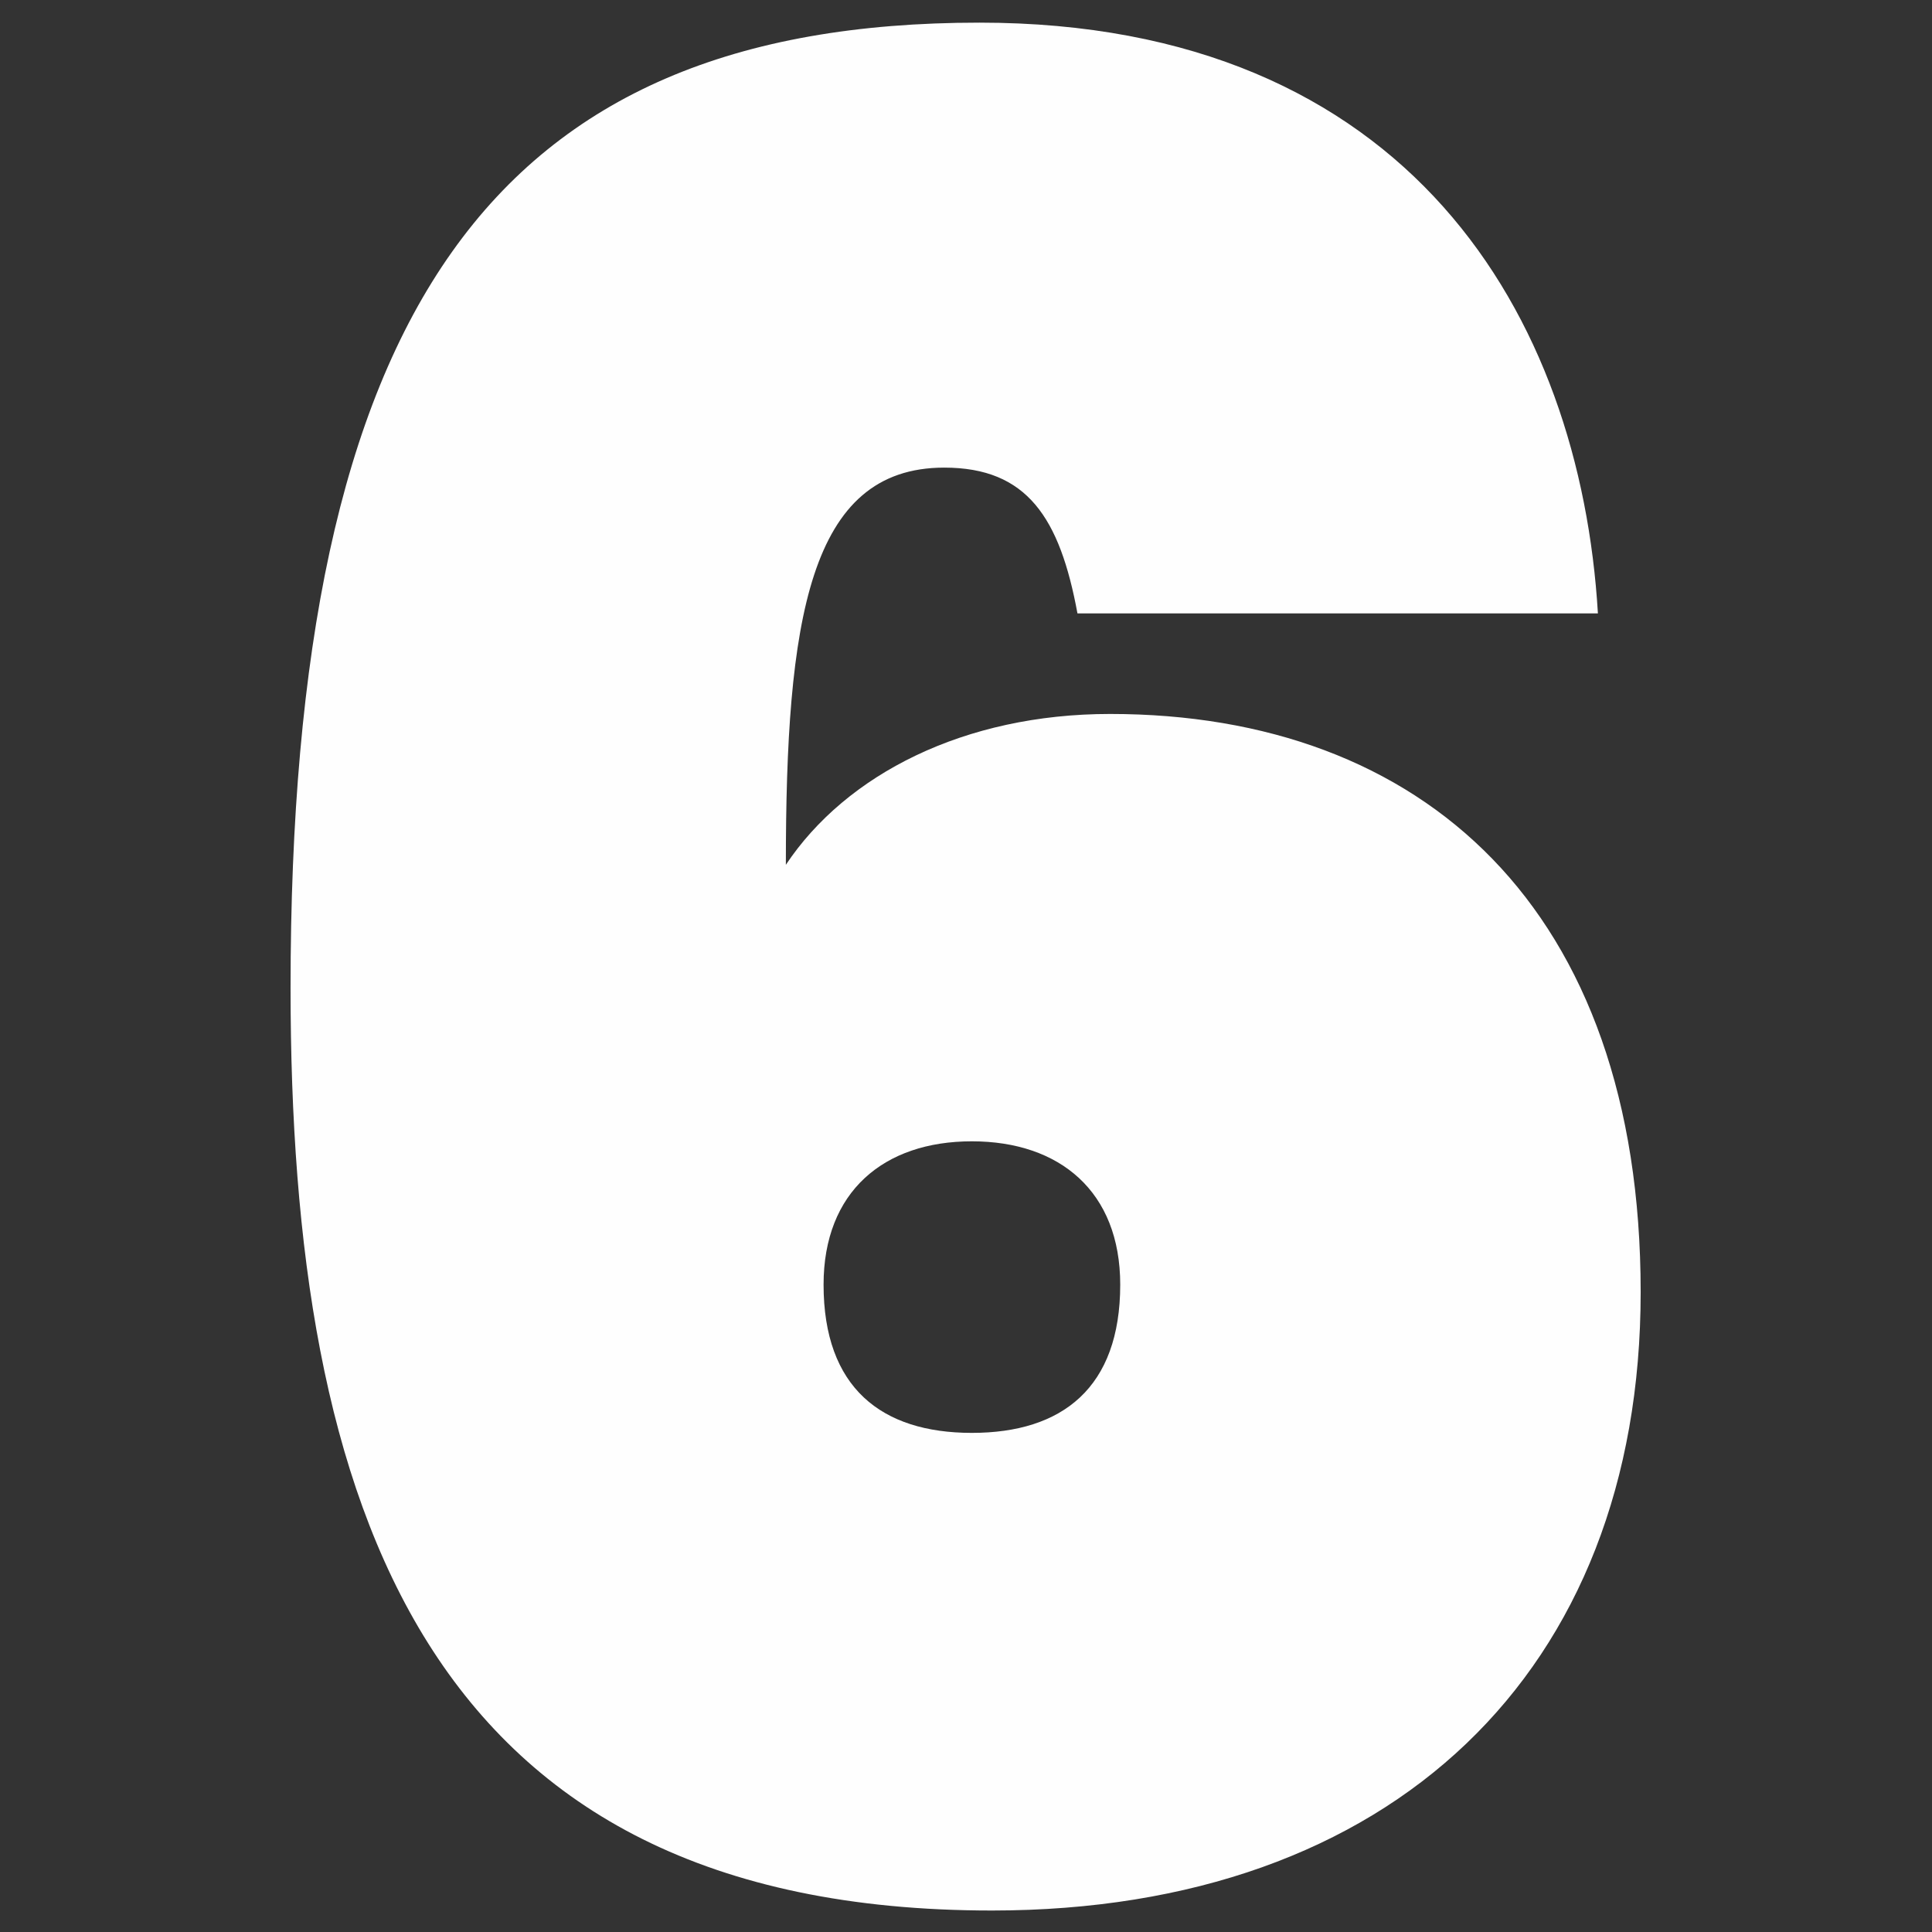 <?xml version="1.0" encoding="UTF-8"?>
<svg width="100%" height="100%" viewBox="0 0 512 512" preserveAspectRatio="none" version="1.1" xmlns="http://www.w3.org/2000/svg" xmlns:xlink="http://www.w3.org/1999/xlink">
    <rect x="0" y="0" width="512" height="512" fill="#333333" stroke="none"/>
    <!-- Generator: Sketch 42 (36781) - http://www.bohemiancoding.com/sketch -->
    <title>6</title>
    <desc>Created with Sketch.</desc>
    <defs></defs>
    <g id="Page-1" stroke="none" stroke-width="1" fill="none" fill-rule="evenodd">
        <g id="6" fill="#FEFEFE">
            <path d="M218.255,340.439 C218.255,367.742 233.574,379.729 257.549,379.729 C281.551,379.729 296.87,367.742 296.87,340.439 C296.87,315.784 280.868,302.46 257.549,302.46 C234.229,302.46 218.255,315.784 218.255,340.439 M250.231,123.923 C214.268,123.923 208.261,164.578 208.261,229.178 C224.235,205.205 255.556,189.206 294.194,189.206 C376.823,189.206 434.794,240.509 434.794,342.432 C434.794,443.018 368.822,506.307 262.901,506.307 C112.334,506.307 77,399.059 77,261.833 C77,82.641 130.302,6 259.57,6 C373.491,6 418.792,83.951 423.462,162.558 L285.538,162.558 C280.868,137.247 272.212,123.923 250.231,123.923" id="Fill-14"></path>
        </g>
    </g>
</svg>
